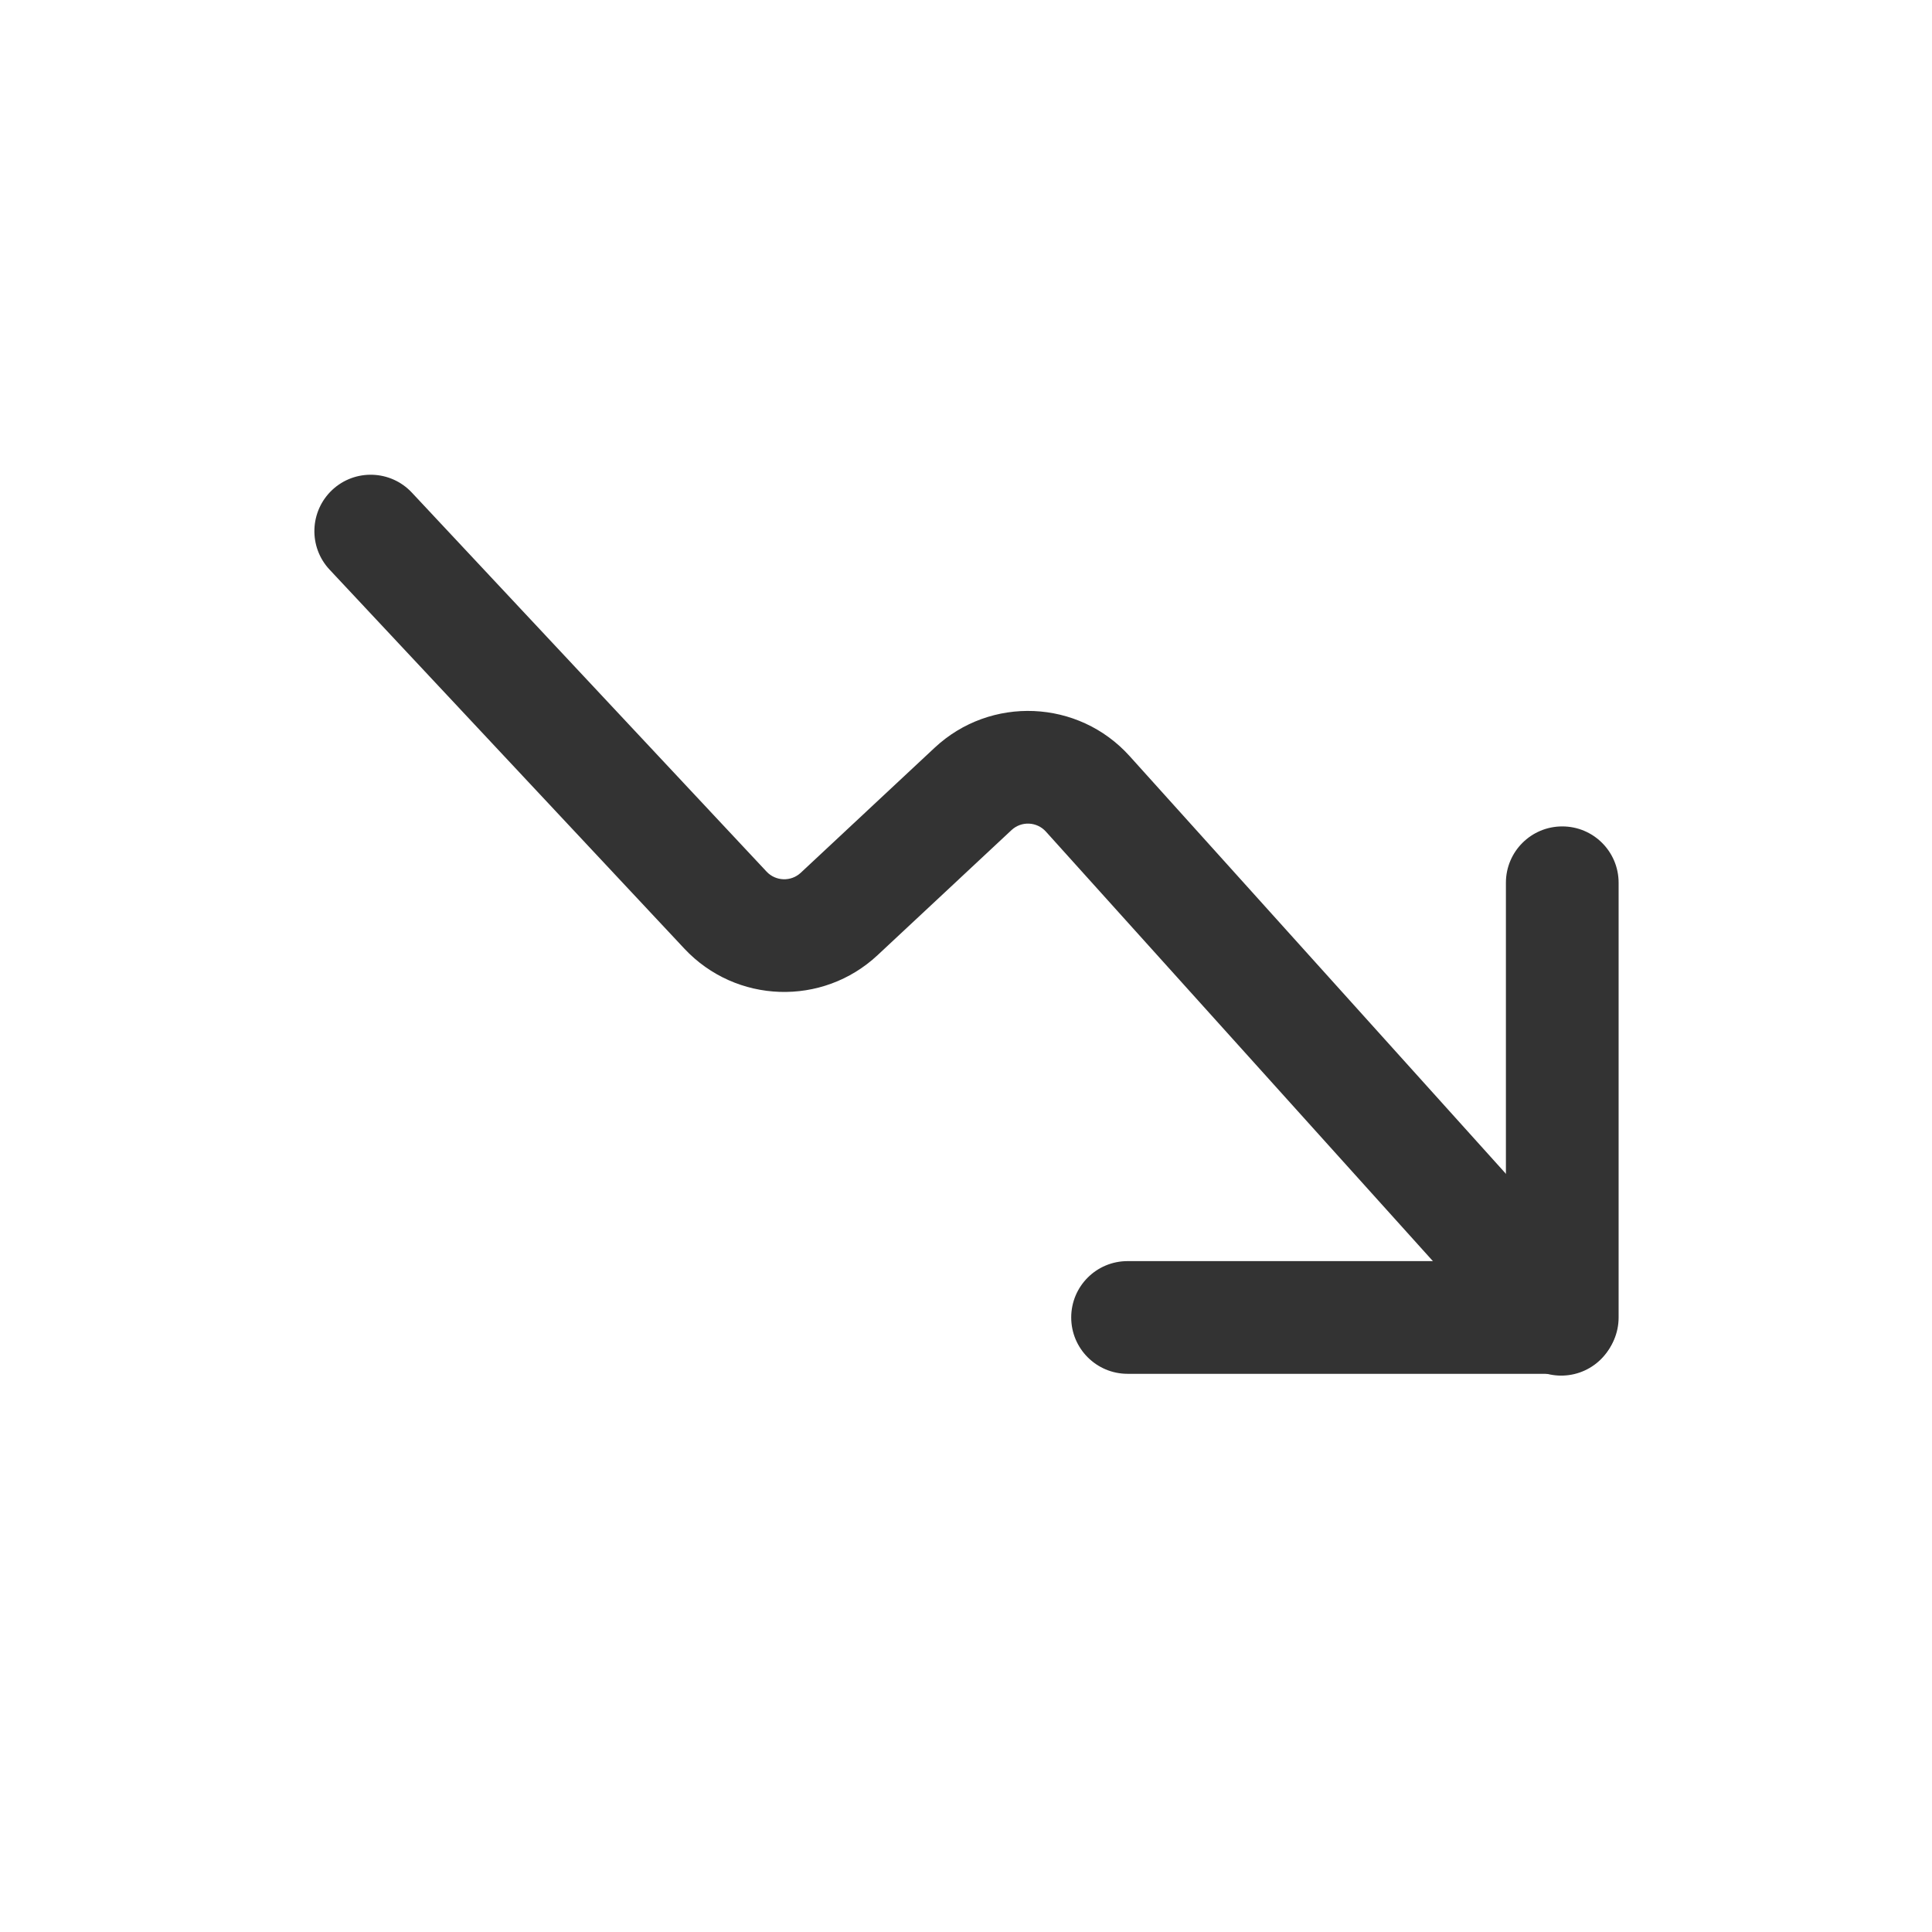 <svg width="24" height="24" viewBox="0 0 24 24" fill="none" xmlns="http://www.w3.org/2000/svg">
<path fill-rule="evenodd" clip-rule="evenodd" d="M19.407 10.266C19.794 10.266 20.107 10.579 20.107 10.966V16.366C20.107 16.752 19.794 17.066 19.407 17.066H14.007C13.62 17.066 13.307 16.752 13.307 16.366C13.307 15.979 13.62 15.666 14.007 15.666H18.707V10.966C18.707 10.579 19.02 10.266 19.407 10.266Z" fill="#333333"/>
<path fill-rule="evenodd" clip-rule="evenodd" d="M4.127 6.086C4.409 5.822 4.852 5.837 5.116 6.119L9.523 10.828C9.636 10.948 9.826 10.955 9.947 10.842L11.61 9.289C12.305 8.64 13.397 8.687 14.033 9.393L19.913 15.92C20.172 16.207 20.149 16.65 19.862 16.909C19.575 17.167 19.132 17.144 18.873 16.857L12.993 10.331C12.881 10.206 12.688 10.197 12.565 10.312L10.902 11.865C10.217 12.505 9.142 12.469 8.501 11.784L4.094 7.076C3.83 6.794 3.845 6.351 4.127 6.086Z" fill="#333333"/>
</svg>
